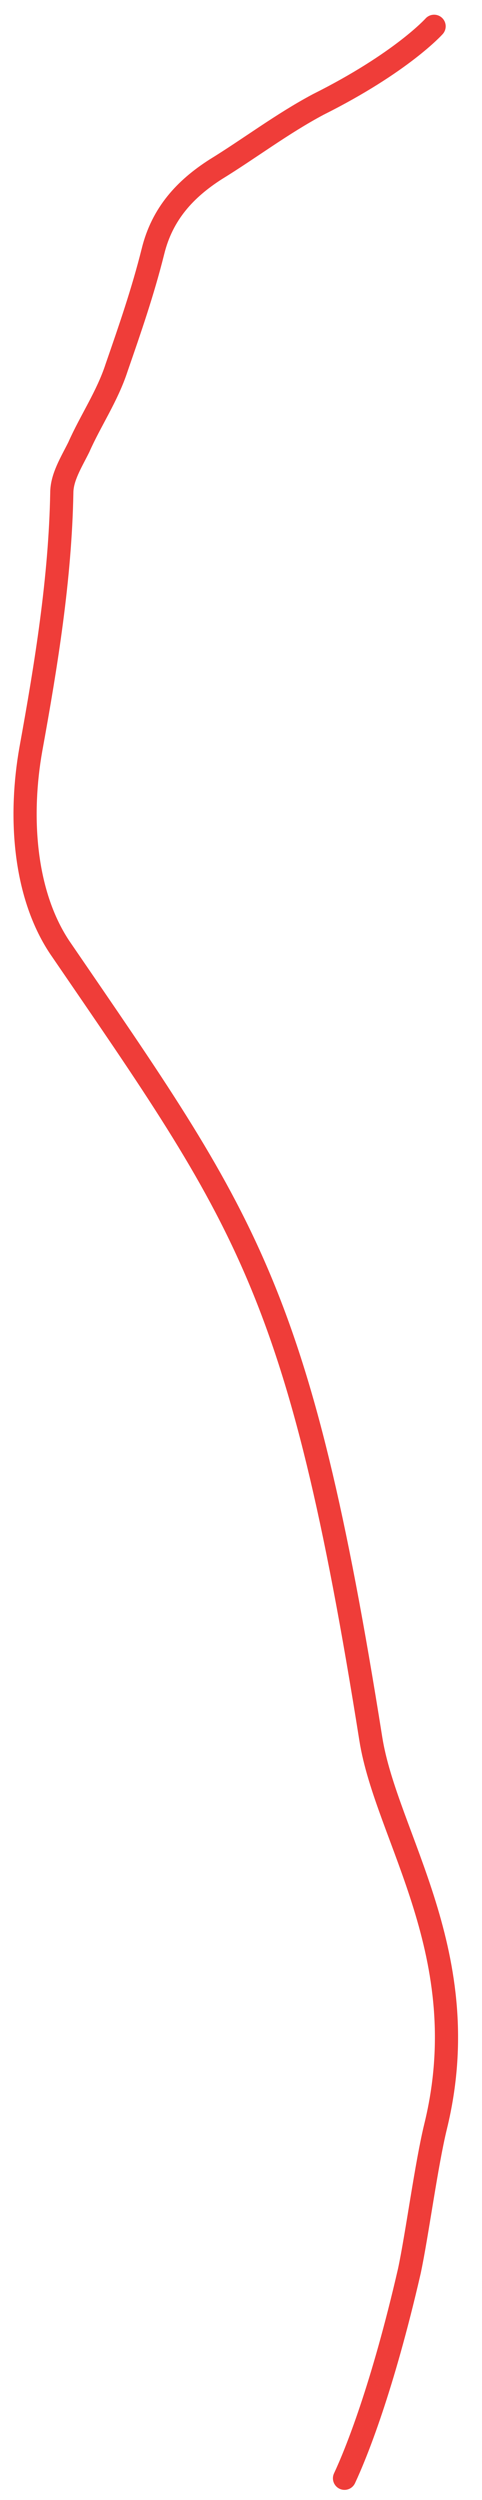 <?xml version="1.0" encoding="utf-8"?>
<!-- Generator: Adobe Illustrator 19.0.0, SVG Export Plug-In . SVG Version: 6.00 Build 0)  -->
<svg version="1.1" xmlns="http://www.w3.org/2000/svg" xmlns:xlink="http://www.w3.org/1999/xlink" x="0px" y="0px"
	 viewBox="0 0 62.4 323.1" style="enable-background:new 0 0 62.4 323.1;" xml:space="preserve">
<style type="text/css">
	.st0{display:none;}
	.st1{display:inline;fill:none;stroke:#989898;stroke-width:3;stroke-linecap:round;stroke-miterlimit:10;}
	.st2{fill:none;stroke:#EF3D39;stroke-width:3;stroke-linecap:round;stroke-miterlimit:10;}
</style>
<g id="Слой_1" class="st0">
	<path id="Базовая" class="st1" d="M44.6,320.3c1.5-3.2,4.9-11.6,8.4-26.8c1-4.7,2.2-13.8,3.4-18.7
		c5.4-22.1-6.4-37.4-8.4-50.1c-9.3-58.5-16.2-67.1-40.3-102.3c-4.7-7.1-5.2-17.2-3.7-25.6C6,85.8,7.8,74.7,8,63.7
		c0-2,1.2-3.9,2.2-5.9c1.5-3.4,3.7-6.6,4.9-10.3c1.7-4.9,3.4-9.8,4.7-15c1.2-4.9,4.2-8.1,8.1-10.6c4.4-2.7,8.6-5.9,13.3-8.4
		c10.8-5.4,15-10.1,15-10.1"/>
</g>
<g id="Слой_2">
	<path id="Туда" class="st2" d="M44.6,320.3c1.5-3.2,4.9-11.6,8.4-26.8c1-4.7,2.2-13.8,3.4-18.7c5.4-22.1-6.4-37.4-8.4-50.1
		c-9.3-58.5-16.2-67.1-40.3-102.3c-4.7-7.1-5.2-17.2-3.7-25.6C6,85.8,7.8,74.7,8,63.7c0-2,1.2-3.9,2.2-5.9c1.5-3.4,3.7-6.6,4.9-10.3
		c1.7-4.9,3.4-9.8,4.7-15c1.2-4.9,4.2-8.1,8.1-10.6c4.4-2.7,8.6-5.9,13.3-8.4c10.8-5.4,15-10.1,15-10.1"/>
</g>
</svg>

